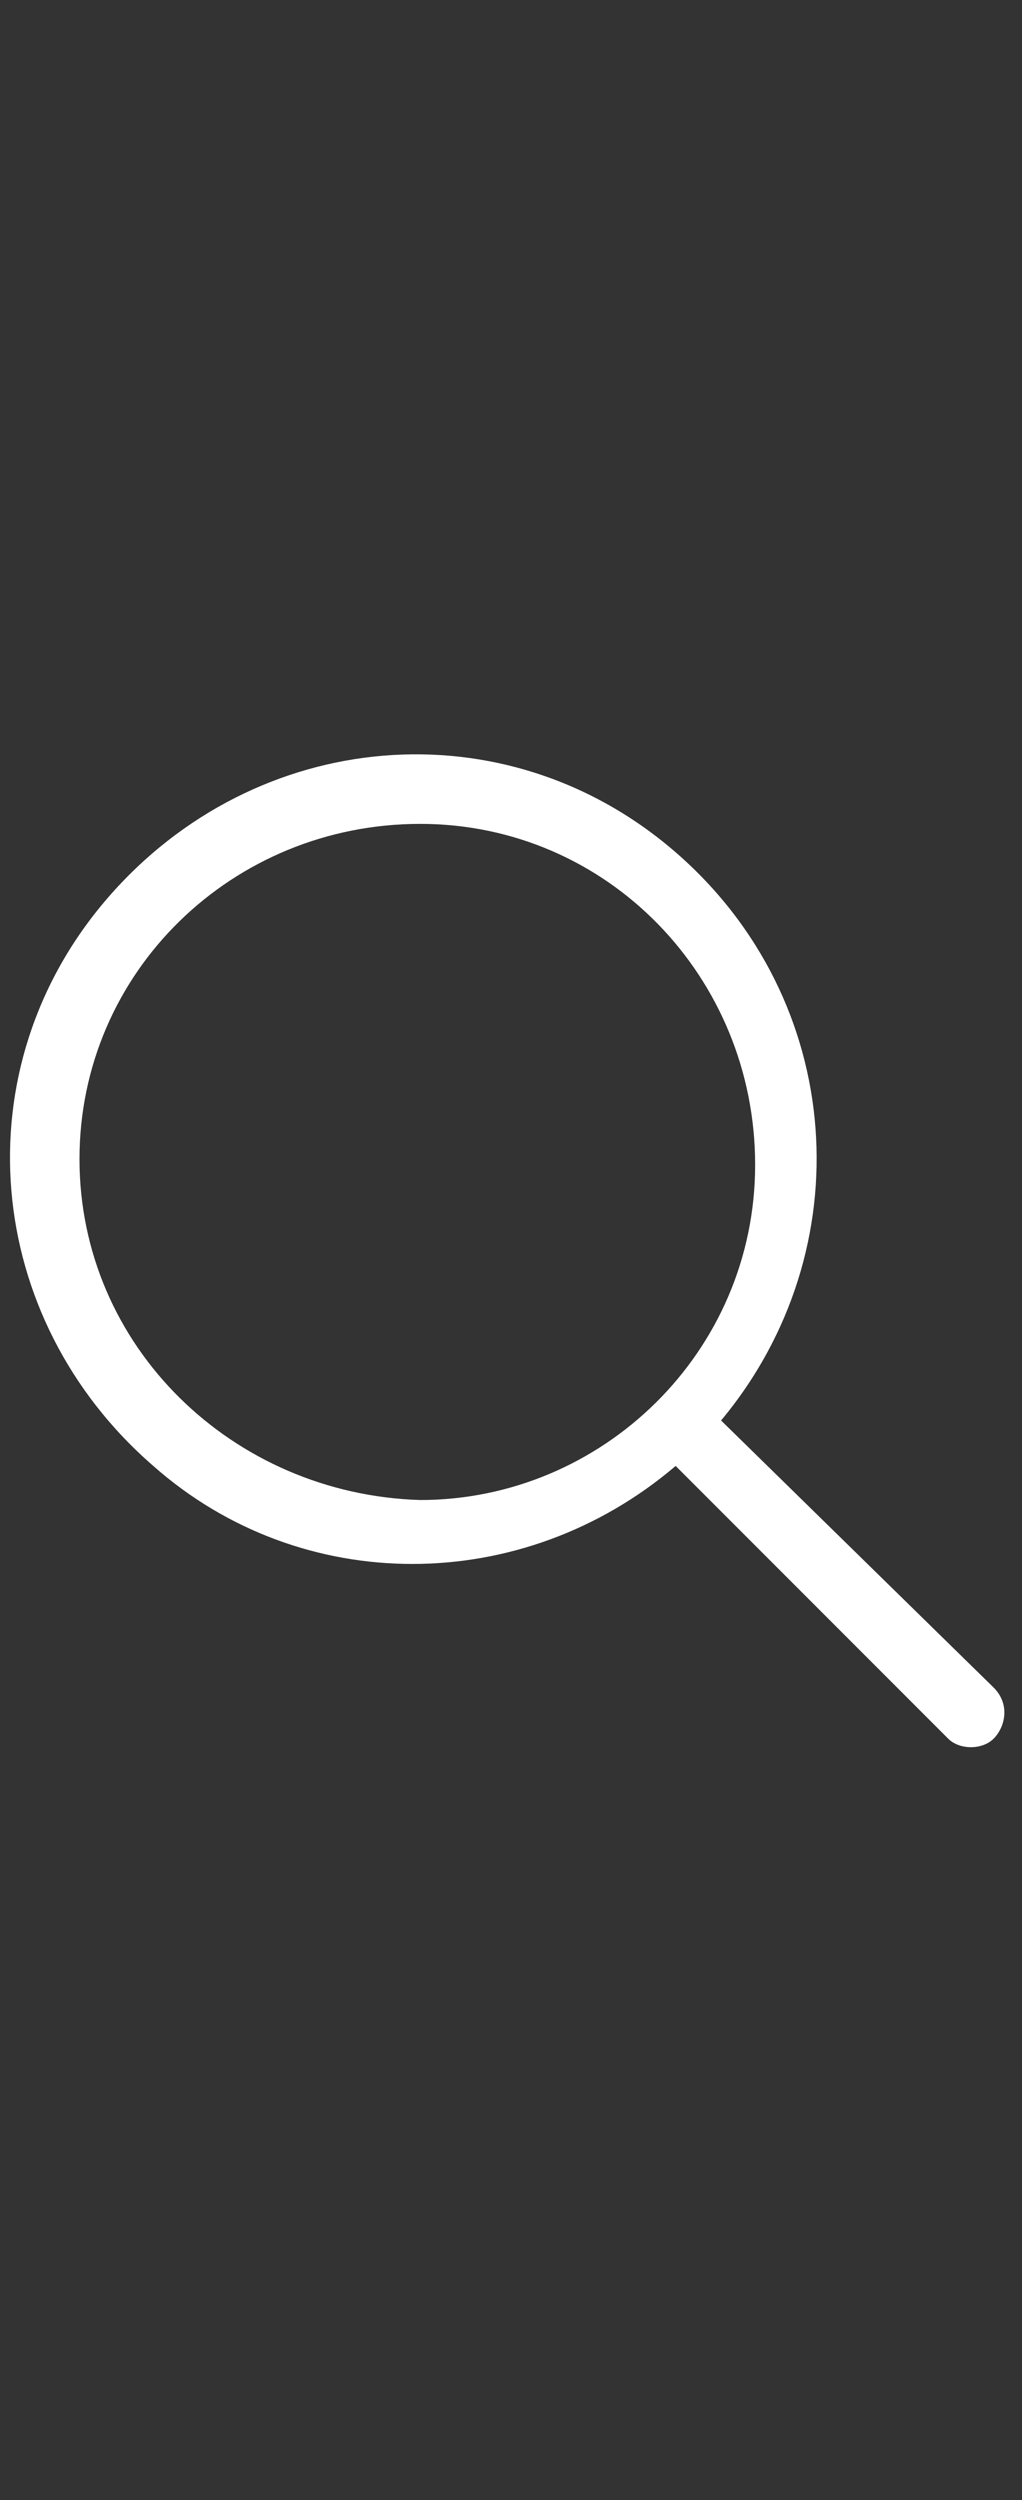 <?xml version="1.0" encoding="utf-8"?>
<!-- Generator: Adobe Illustrator 23.0.0, SVG Export Plug-In . SVG Version: 6.00 Build 0)  -->
<svg version="1.1" id="레이어_1" xmlns="http://www.w3.org/2000/svg" xmlns:xlink="http://www.w3.org/1999/xlink" x="0px"
	 y="0px" viewBox="0 0 18 44" style="enable-background:new 0 0 18 44;" xml:space="preserve">
<rect x="0" y="0" width="18" height="44" fill="#333333" stroke="none"/>
<style type="text/css">
	.st0{fill:none;}
	.st1{fill:#FFFFFF;}
</style>
<rect y="-22" class="st0" width="18" height="88"/>
<path class="st1" d="M17.5,29.7L12.7,25c2.5-3,2.2-7.4-0.8-10s-7.4-2.2-10,0.8s-2.2,7.4,0.8,10c2.6,2.3,6.5,2.3,9.2,0l4.8,4.8
	c0.2,0.2,0.6,0.2,0.8,0C17.7,30.4,17.8,30,17.5,29.7C17.5,29.8,17.5,29.8,17.5,29.7L17.5,29.7z M1.4,20.4c0-3.3,2.7-5.9,6-5.9
	s5.9,2.7,5.9,6c0,3.3-2.7,5.9-5.9,5.9C4.1,26.3,1.4,23.7,1.4,20.4z"/>
</svg>
